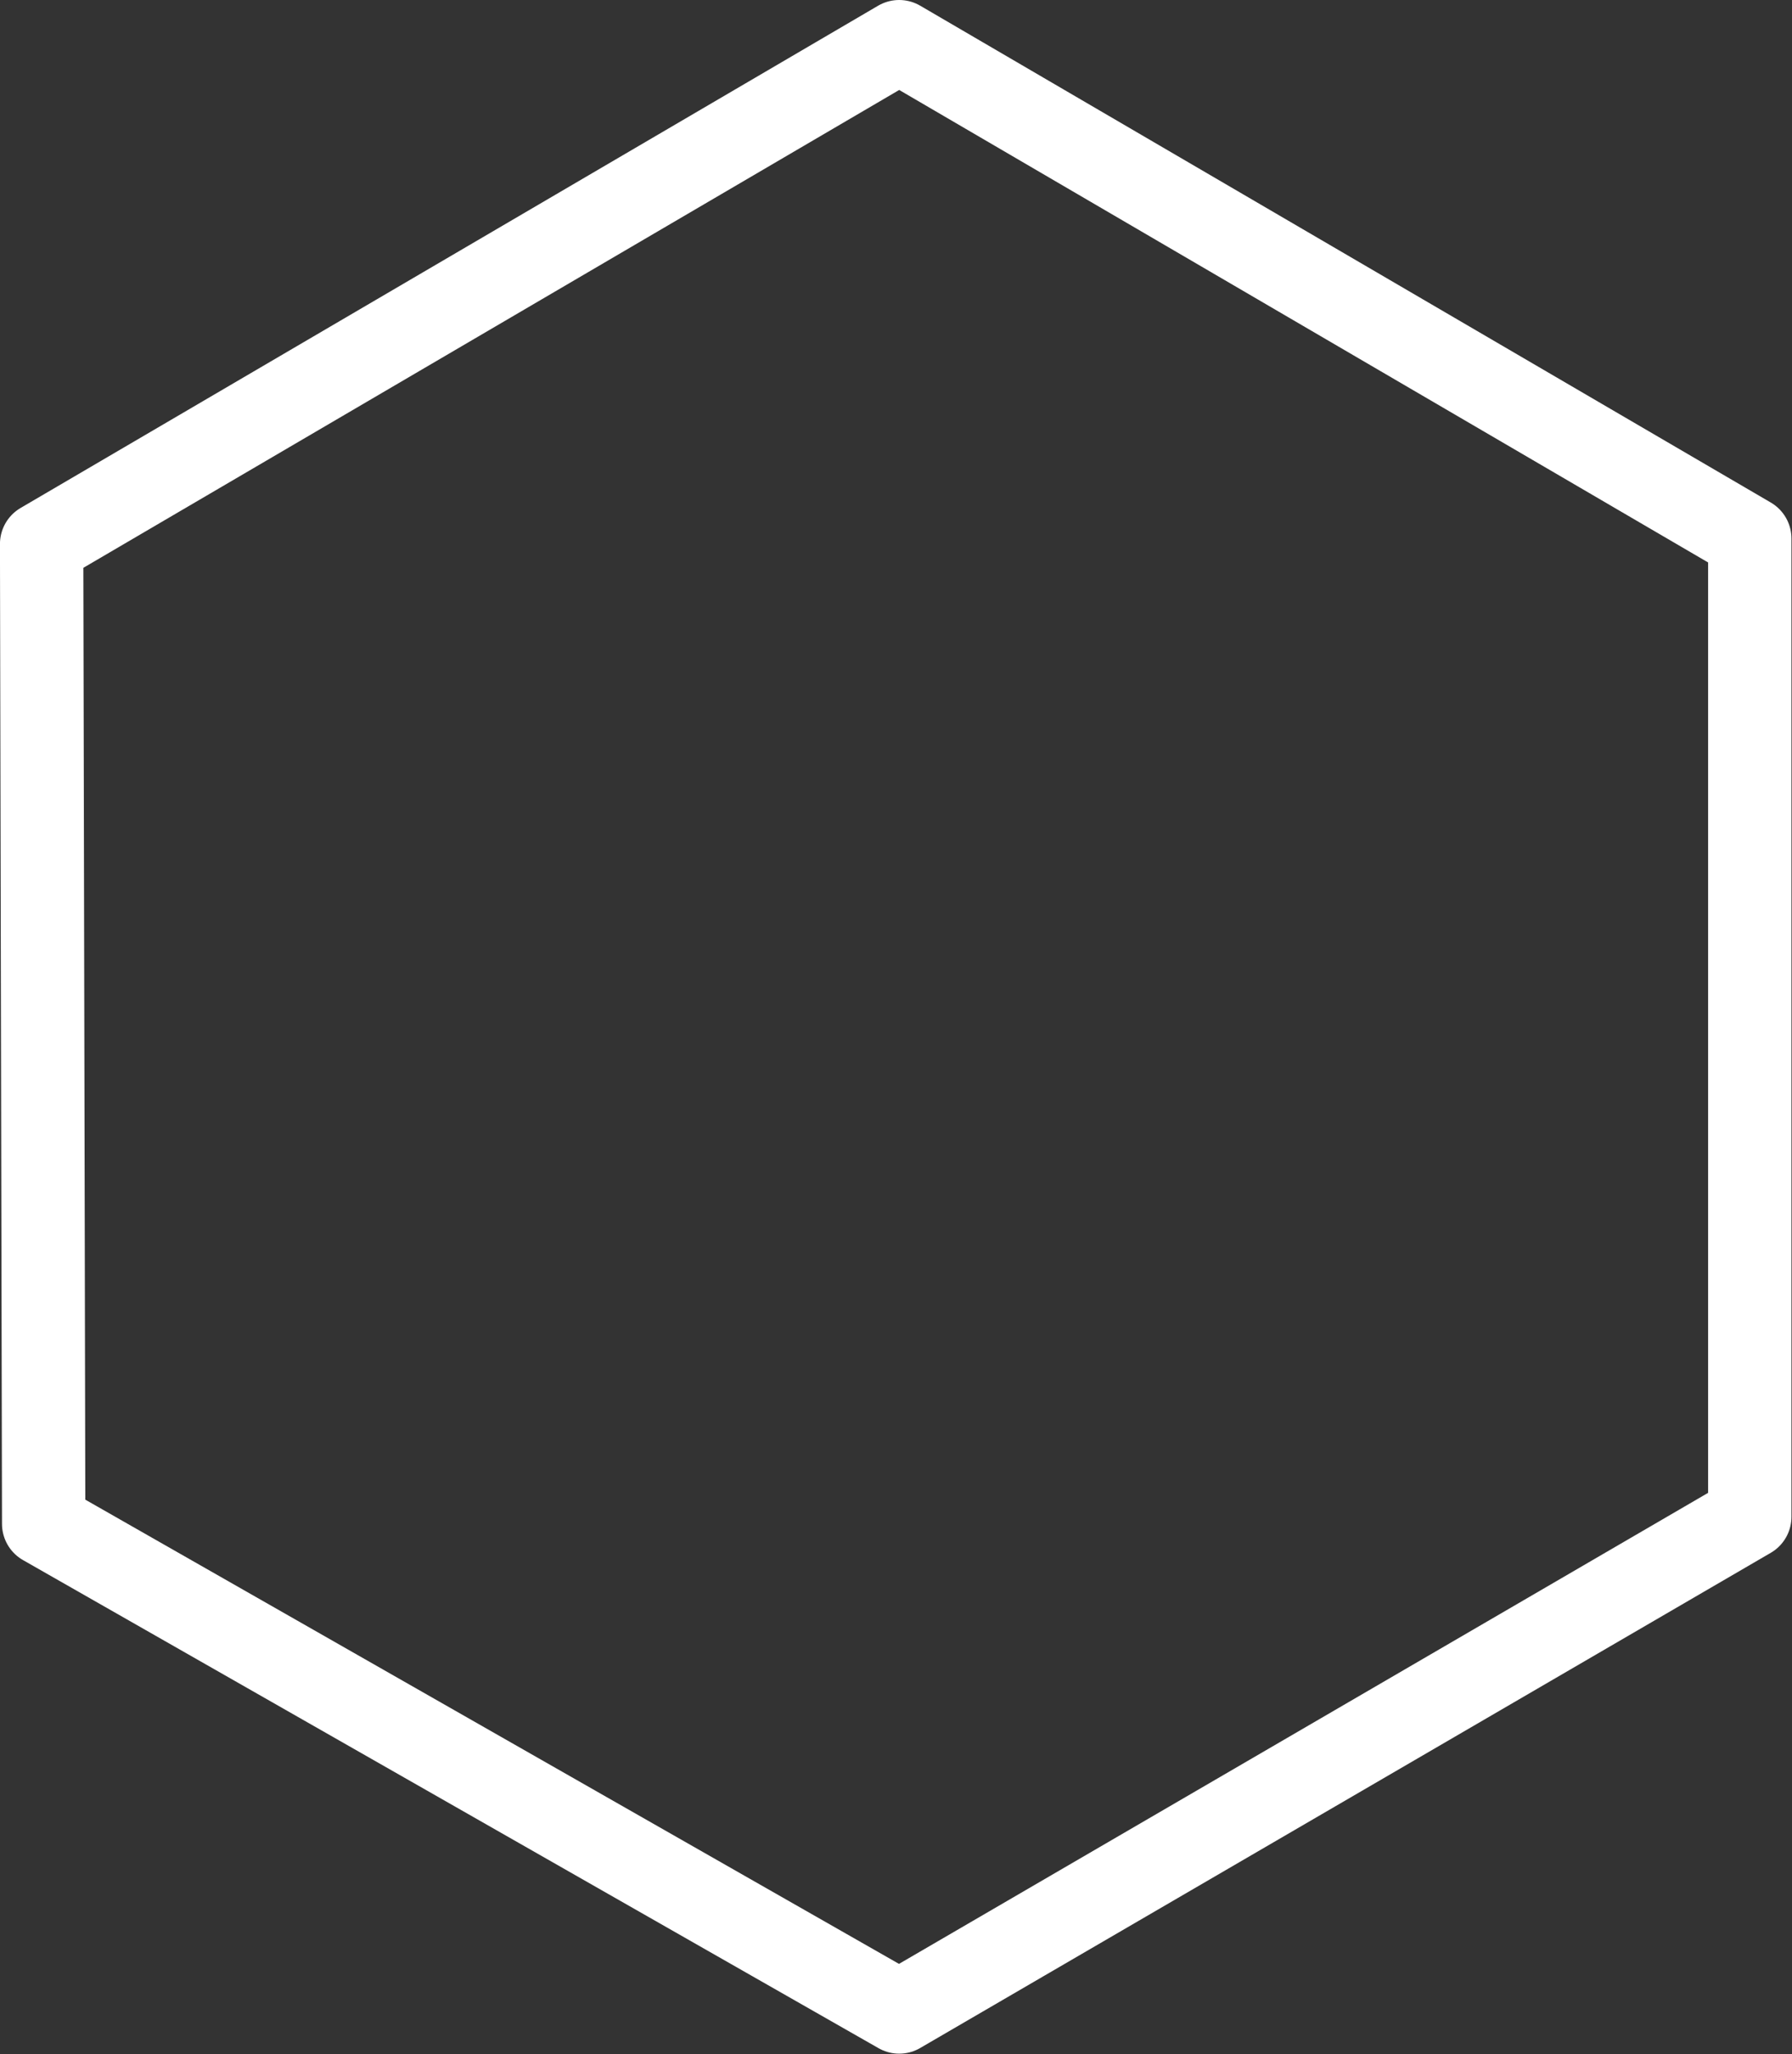 <svg xmlns="http://www.w3.org/2000/svg" width="43" height="49.28" viewBox="0 0 43 49.28">
  <rect x="0" y="0" width="43" height="49.28" fill="#333333" stroke="none"/>
  <defs>
    <style>
      .cls-1 {
        fill: #fff;
        fill-opacity: 0;
        stroke: #fff;
        stroke-linejoin: round;
        stroke-width: 2px;
        fill-rule: evenodd;
      }
    </style>
  </defs>
  <path id="Shape_5_copy_4" data-name="Shape 5 copy 4" class="cls-1" d="M495.812,2288.02l20.577-12.05,20.411,11.92v23.47l-20.41,11.88-20.529-11.71Z" transform="translate(-494.813 -2274.97)"/>
</svg>
